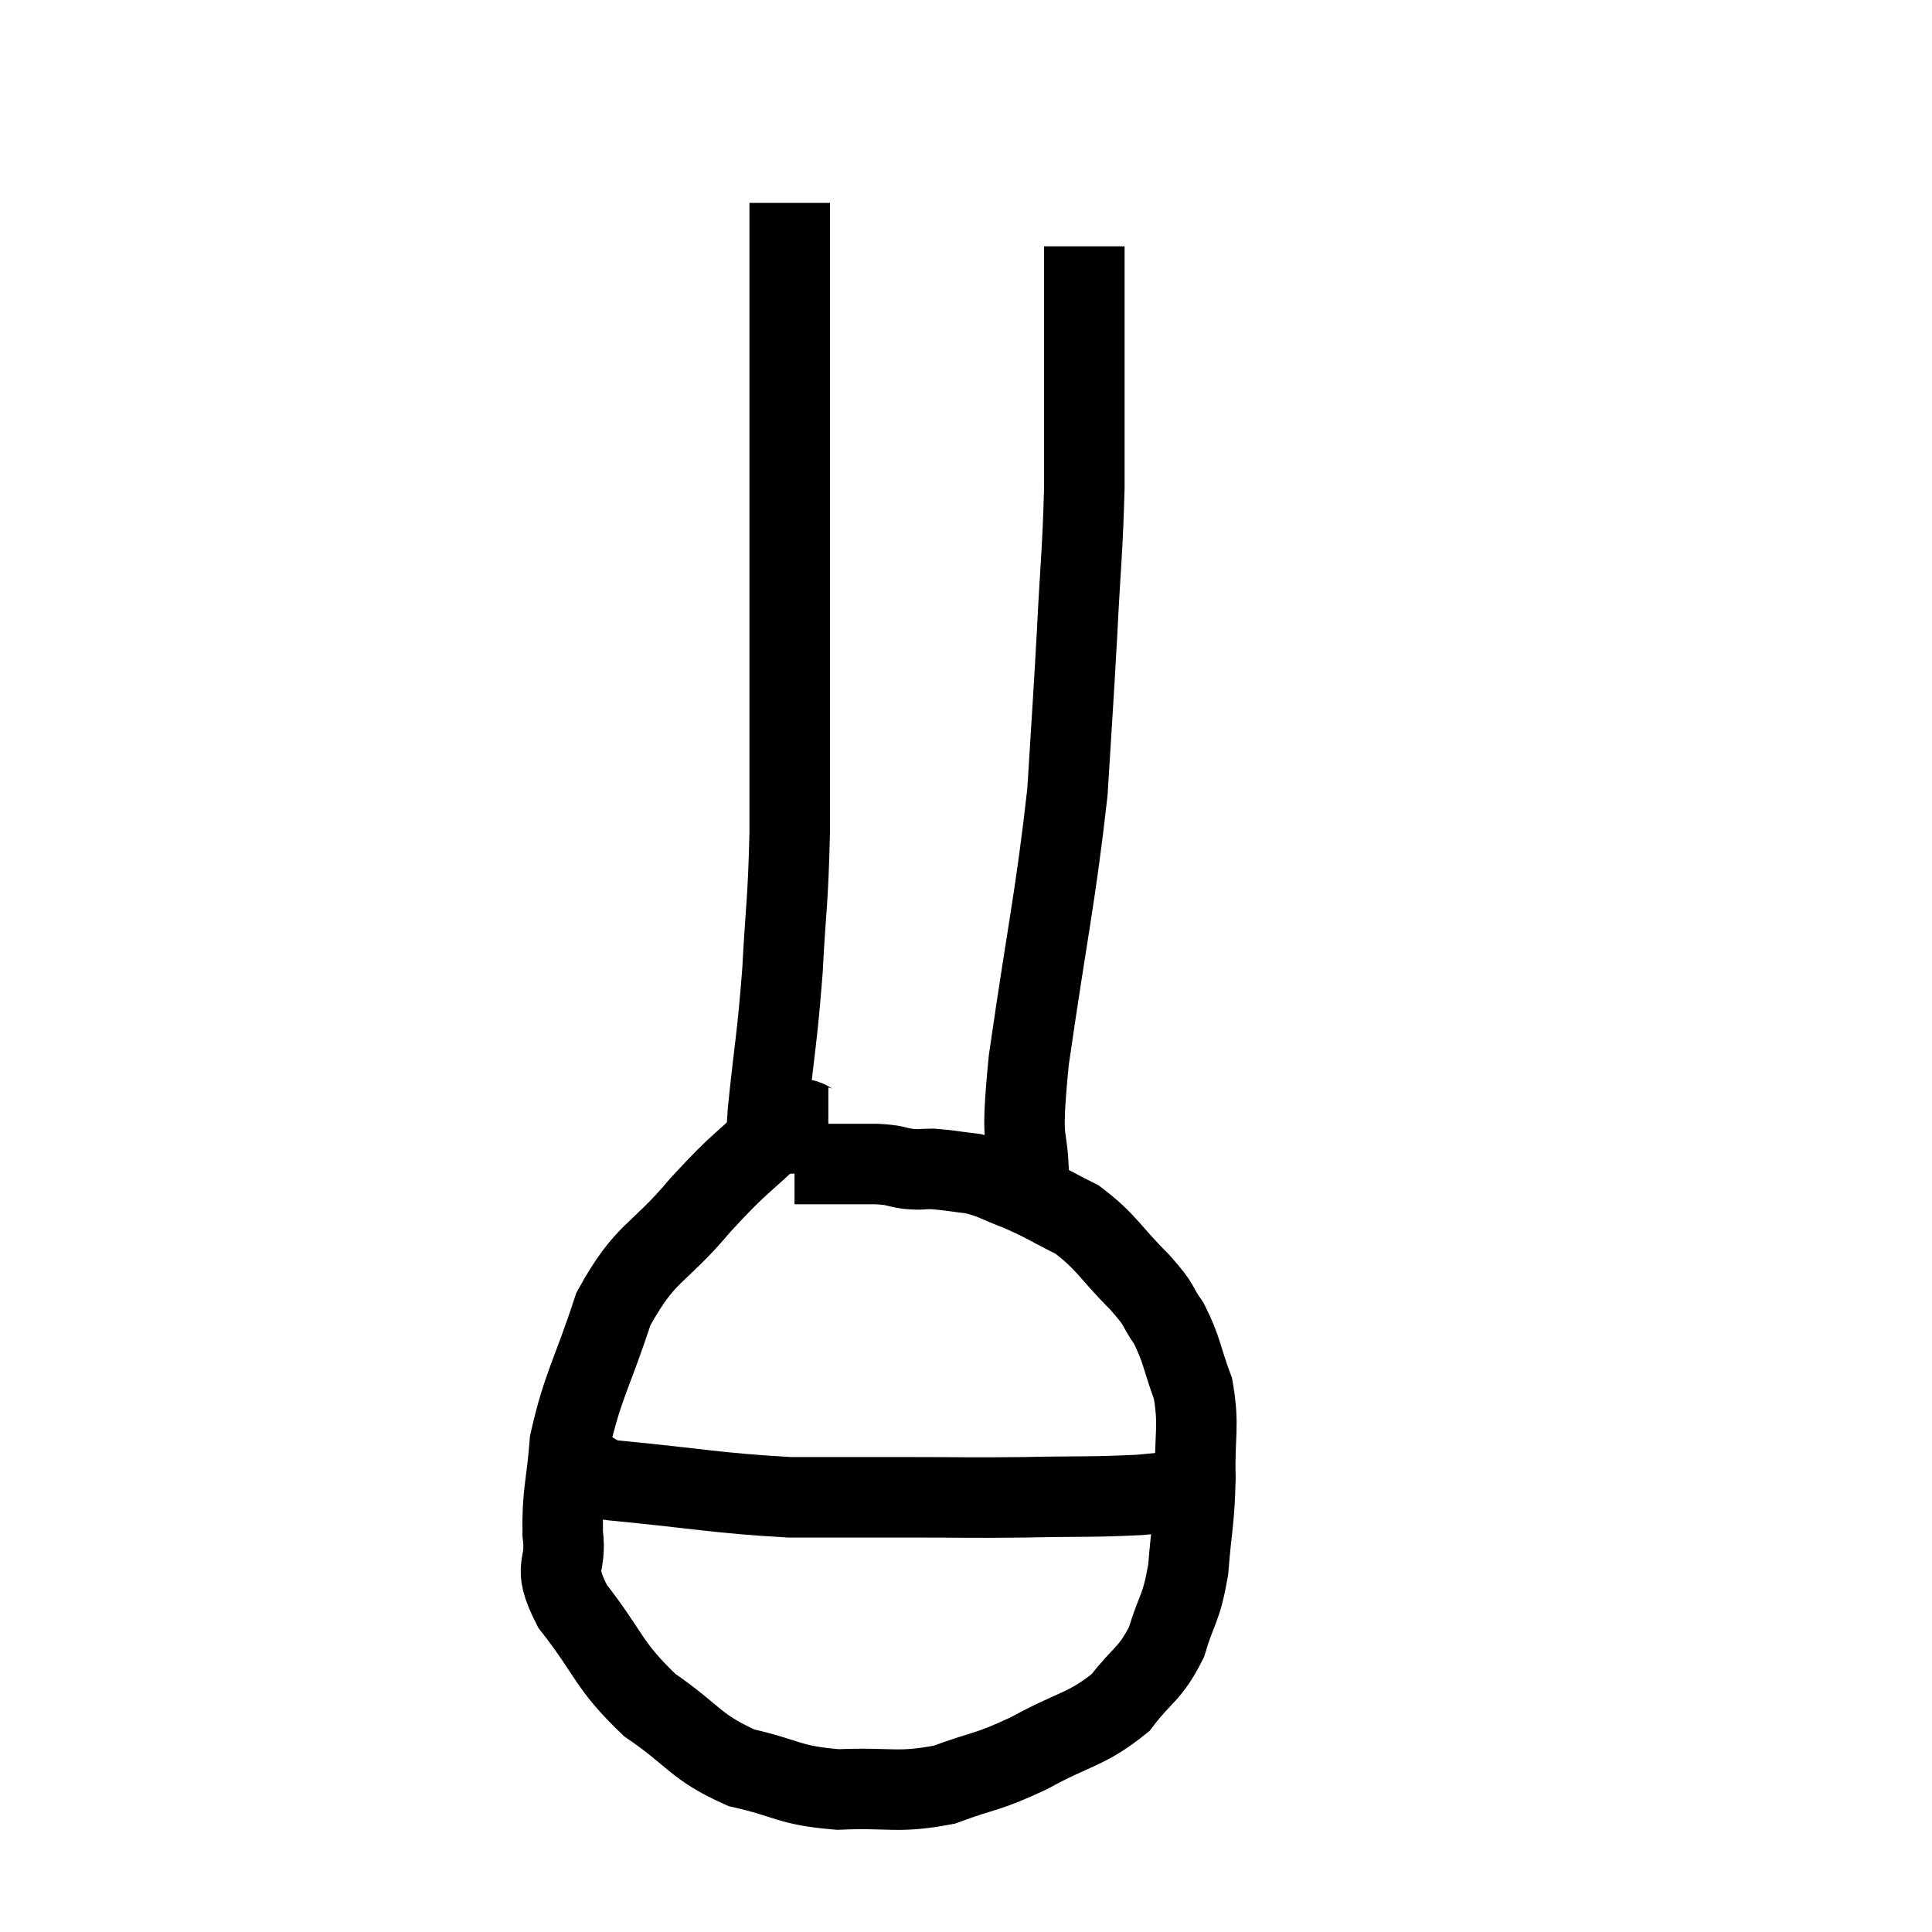<svg width="48" height="48" viewBox="0 0 48 48" xmlns="http://www.w3.org/2000/svg"><path d="M 20.58 28.02 C 19.98 28.02, 20.175 27.54, 19.38 28.02 C 18.39 28.98, 18.435 28.815, 17.4 29.94 C 16.32 31.23, 16.05 31.05, 15.24 32.52 C 14.7 34.17, 14.475 34.425, 14.16 35.82 C 14.07 36.96, 13.965 37.08, 13.98 38.1 C 14.1 39, 13.68 38.835, 14.22 39.9 C 15.18 41.13, 15.09 41.355, 16.14 42.36 C 17.28 43.14, 17.25 43.395, 18.42 43.92 C 19.62 44.19, 19.56 44.355, 20.82 44.46 C 22.14 44.4, 22.275 44.565, 23.46 44.34 C 24.51 43.95, 24.465 44.07, 25.56 43.56 C 26.7 42.93, 26.985 42.99, 27.84 42.3 C 28.41 41.55, 28.56 41.625, 28.98 40.8 C 29.25 39.9, 29.34 40.02, 29.52 39 C 29.61 37.86, 29.67 37.845, 29.7 36.72 C 29.67 35.61, 29.805 35.46, 29.64 34.5 C 29.34 33.69, 29.37 33.54, 29.04 32.88 C 28.68 32.37, 28.89 32.505, 28.32 31.86 C 27.54 31.08, 27.51 30.87, 26.76 30.3 C 26.04 29.94, 25.965 29.865, 25.32 29.58 C 24.75 29.37, 24.72 29.295, 24.18 29.16 C 23.67 29.1, 23.565 29.07, 23.16 29.04 C 22.86 29.04, 22.905 29.07, 22.56 29.04 C 22.17 28.98, 22.29 28.95, 21.78 28.92 C 21.15 28.92, 21.03 28.92, 20.52 28.92 C 20.13 28.92, 19.935 28.92, 19.74 28.92 L 19.74 28.92" fill="none" stroke="black" stroke-width="2"></path><path d="M 14.76 36.6 C 15 36.69, 14.025 36.63, 15.24 36.78 C 17.43 36.99, 17.775 37.095, 19.62 37.2 C 21.12 37.2, 21.165 37.2, 22.62 37.2 C 24.03 37.2, 24.015 37.215, 25.44 37.2 C 26.88 37.17, 27.12 37.2, 28.32 37.14 C 29.28 37.05, 29.715 37.005, 30.24 36.96 C 30.33 36.96, 30.375 36.96, 30.42 36.96 L 30.42 36.96" fill="none" stroke="black" stroke-width="2"></path><path d="M 19.08 29.16 C 19.08 28.38, 18.99 28.86, 19.08 27.6 C 19.26 25.86, 19.305 25.845, 19.44 24.12 C 19.53 22.41, 19.575 22.5, 19.62 20.7 C 19.62 18.81, 19.62 18.705, 19.62 16.92 C 19.62 15.24, 19.62 14.925, 19.62 13.56 C 19.62 12.51, 19.62 12.495, 19.62 11.46 C 19.62 10.44, 19.62 10.38, 19.62 9.42 C 19.62 8.52, 19.62 8.415, 19.62 7.62 C 19.62 6.93, 19.62 6.66, 19.62 6.24 C 19.62 6.09, 19.62 6.12, 19.62 5.94 C 19.62 5.73, 19.62 5.745, 19.62 5.52 C 19.62 5.28, 19.62 5.16, 19.62 5.04 L 19.62 5.04" fill="none" stroke="black" stroke-width="2"></path><path d="M 25.56 29.46 C 25.56 27.9, 25.32 28.785, 25.56 26.34 C 26.04 23.01, 26.22 22.335, 26.52 19.68 C 26.64 17.7, 26.655 17.61, 26.76 15.72 C 26.85 13.92, 26.895 13.74, 26.94 12.12 C 26.94 10.68, 26.94 10.26, 26.94 9.24 C 26.94 8.64, 26.94 8.7, 26.94 8.04 C 26.94 7.32, 26.94 6.96, 26.94 6.6 C 26.94 6.6, 26.94 6.72, 26.94 6.6 L 26.94 6.12" fill="none" stroke="black" stroke-width="2"></path></svg>